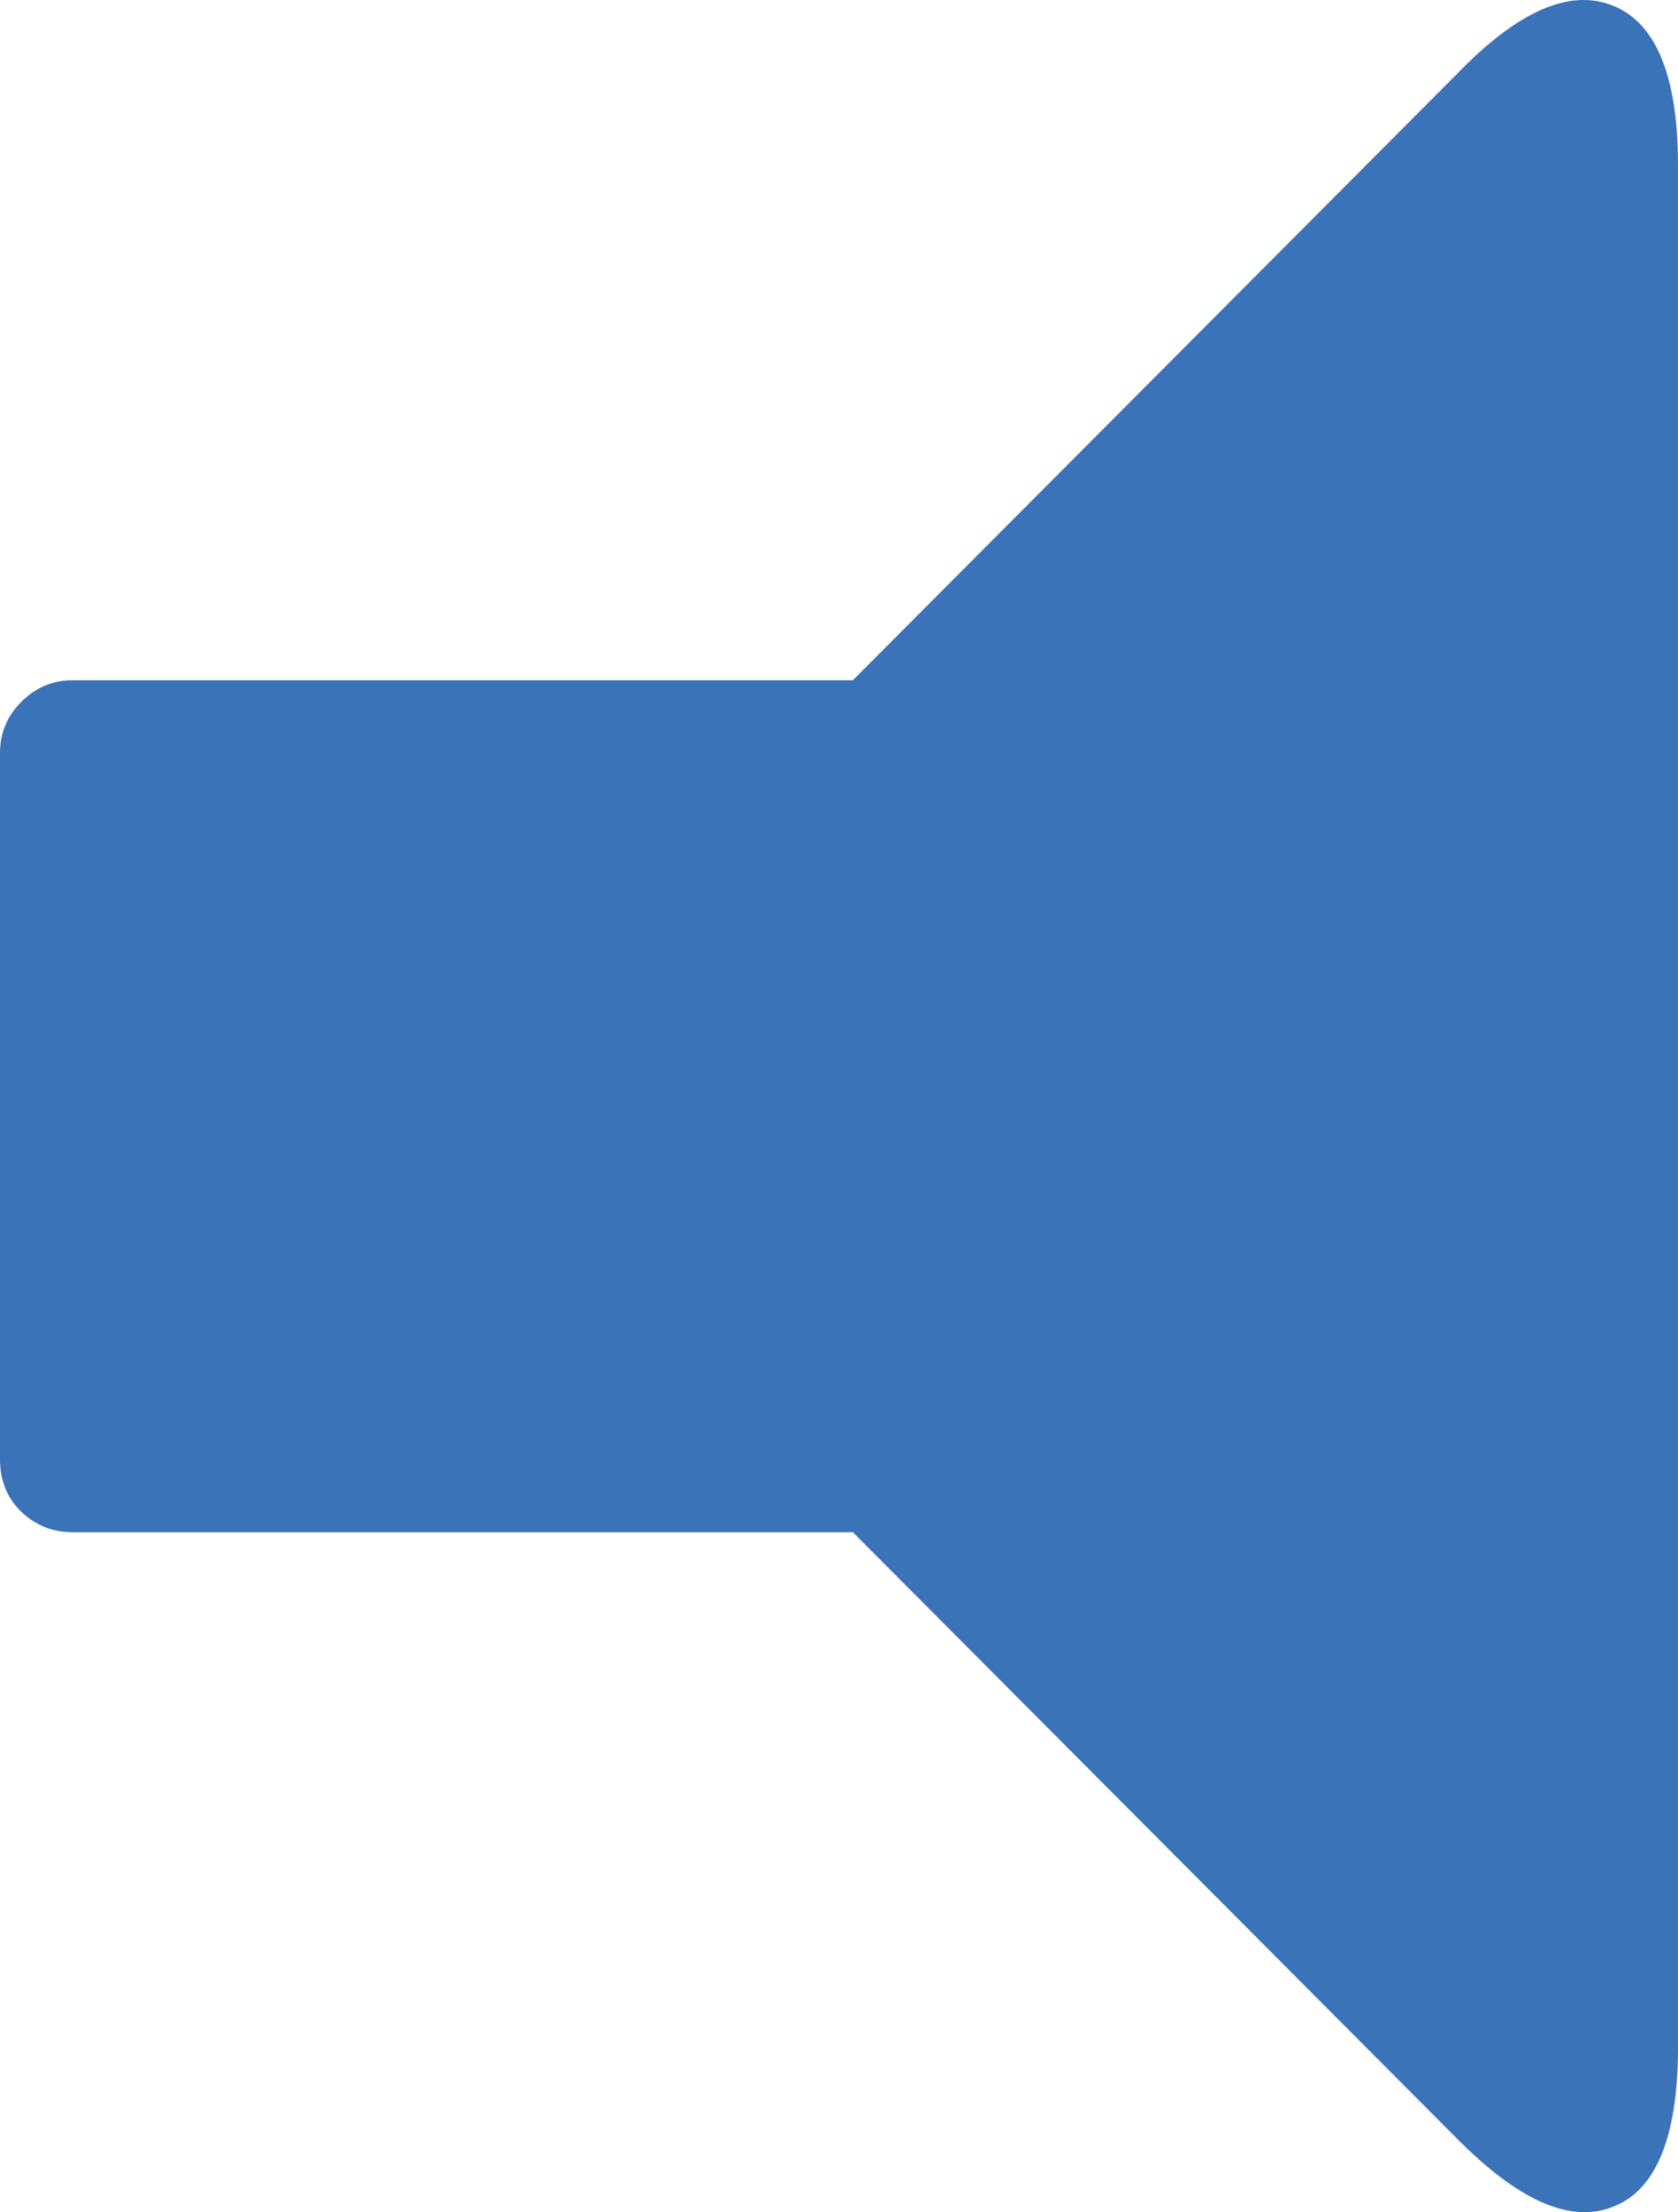 <svg xmlns="http://www.w3.org/2000/svg" width="43.232" height="56.967" viewBox="0 0 43.232 56.967" enable-background="new 0 0 43.232 56.967"><path d="M37.529 1.913c1.562-1.621 2.91-2.217 4.023-1.768 1.113 .439 1.68 1.816 1.68 4.111v48.463c0 2.285-.557 3.672-1.66 4.102-1.094 .449-2.441-.137-4.043-1.758l-15.556-15.606h-20.108c-.508 0-.947-.176-1.318-.527-.361-.352-.547-.801-.547-1.348v-18.189c0-.518 .186-.957 .547-1.318 .371-.371 .811-.557 1.318-.557h20.107l15.557-15.605z" fill="#3b73b9"/></svg>